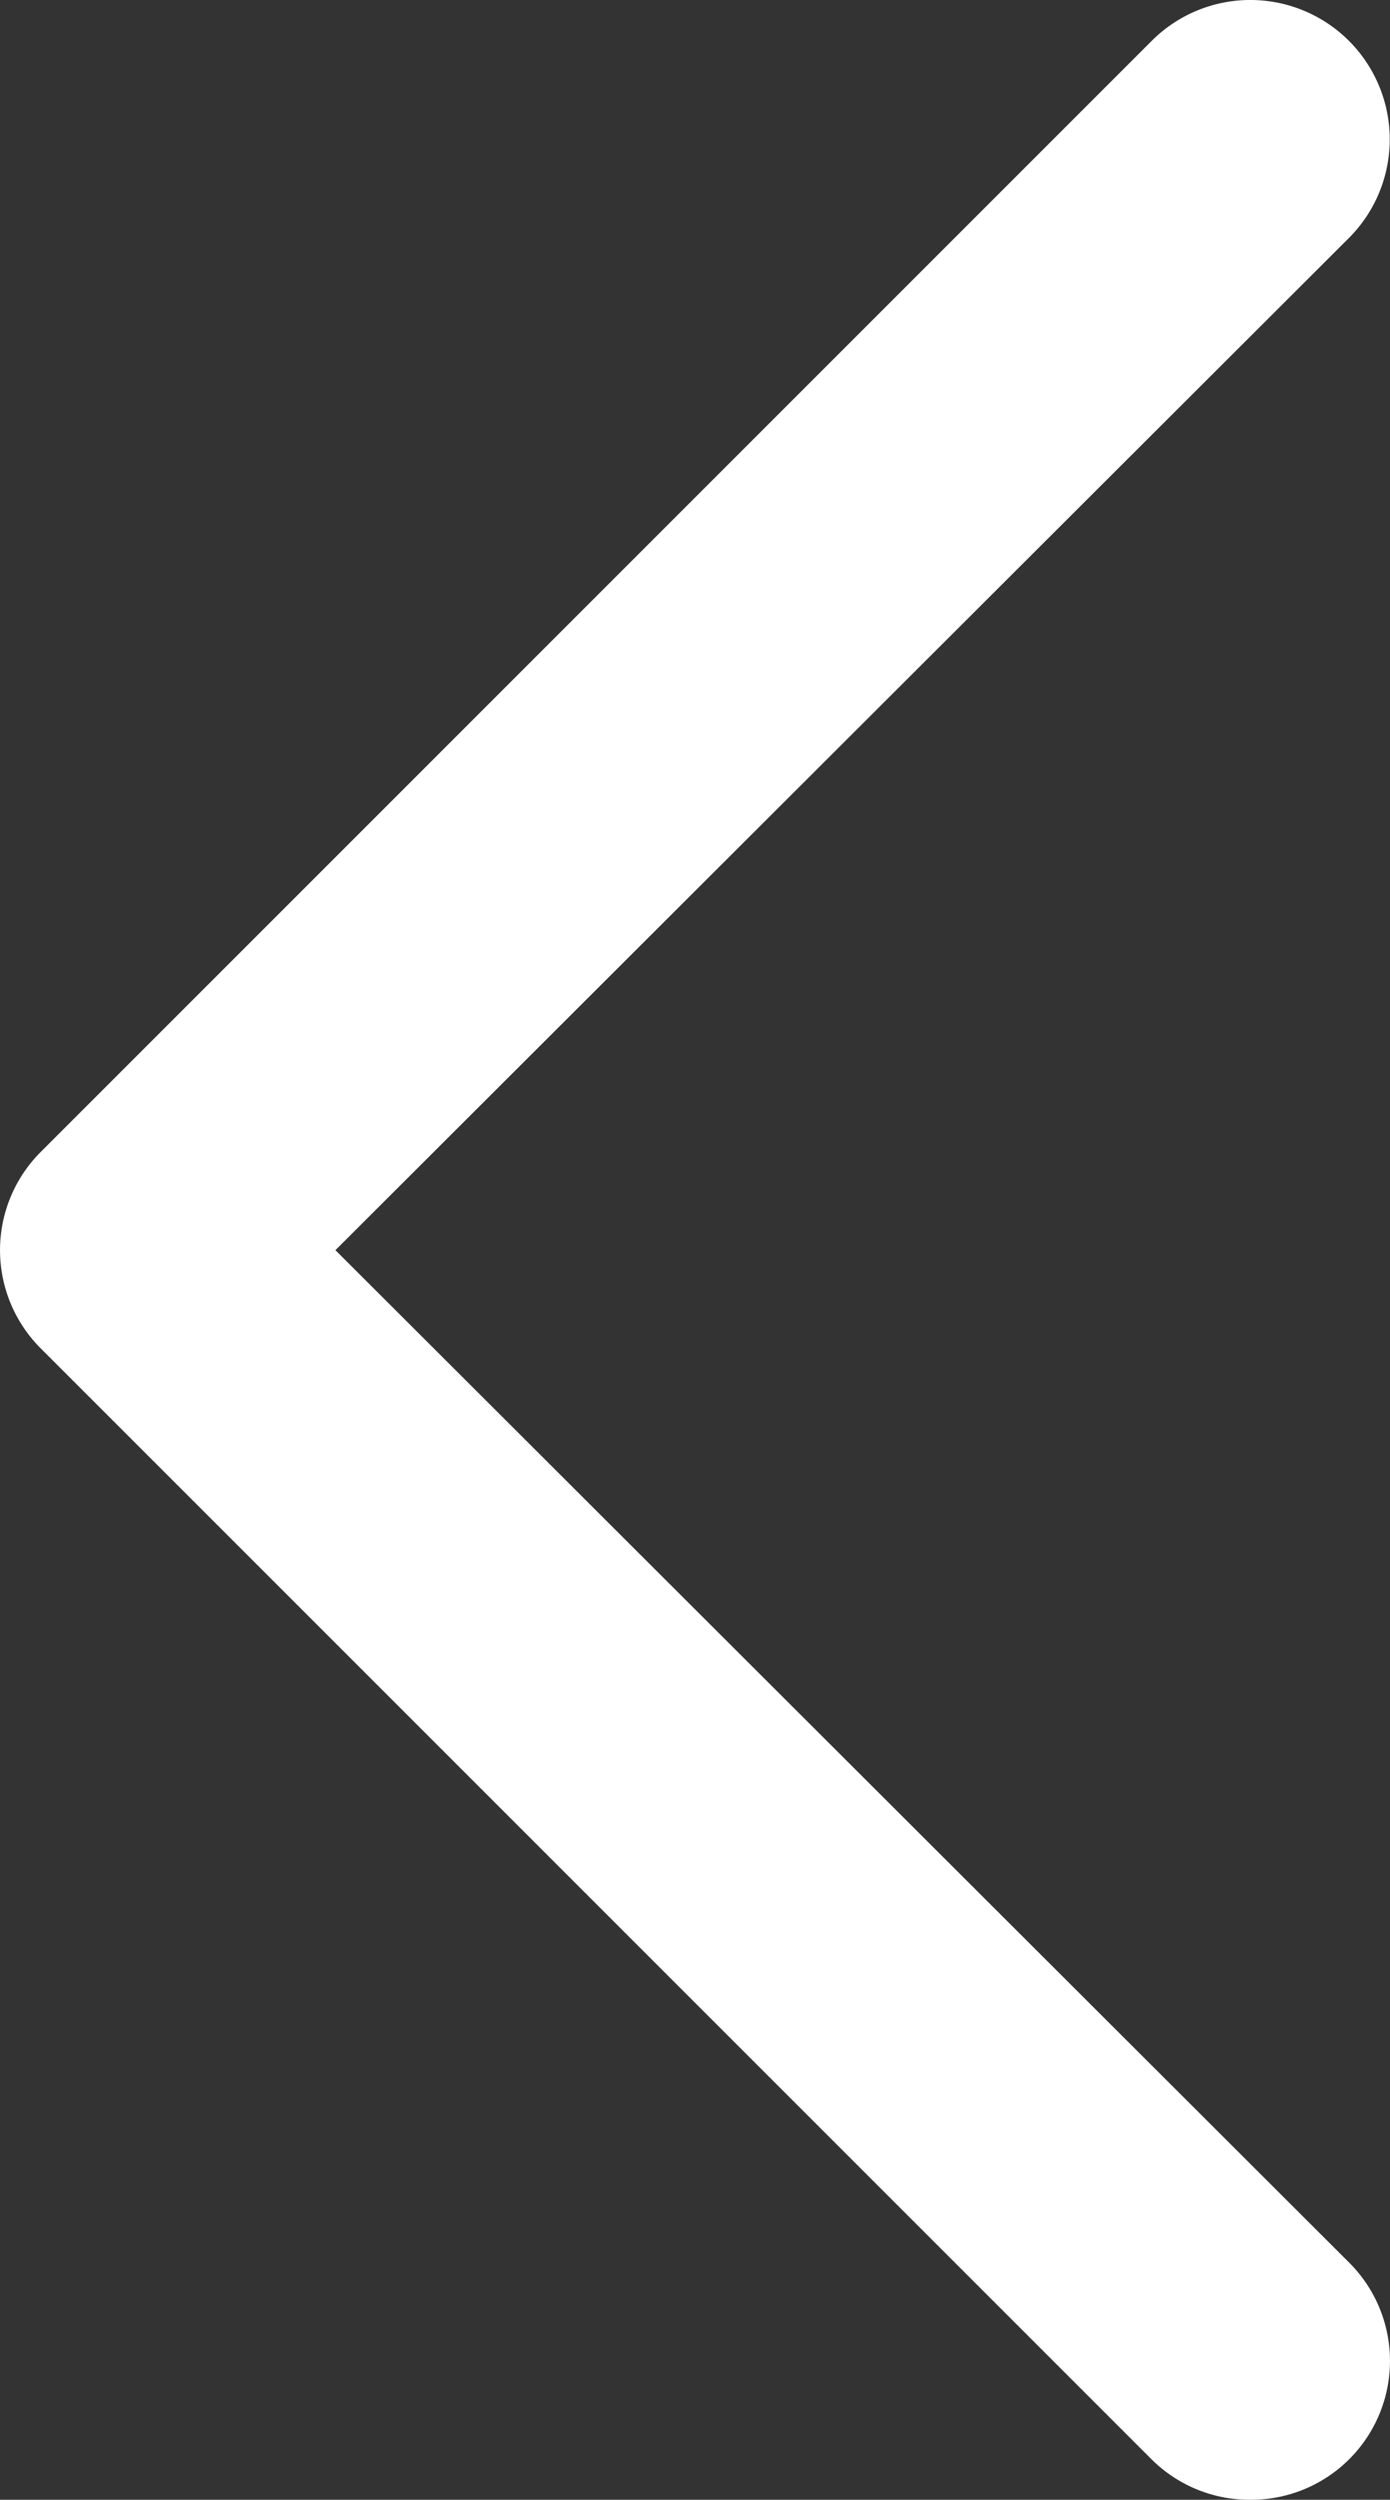 <svg xmlns="http://www.w3.org/2000/svg" width="10.012" height="18.004" viewBox="0 0 10.012 18.004">
  <rect x="0" y="0" width="10.012" height="18.004" fill="#333333" stroke="none"/>
  <g id="_4781844_arrow_back_chevron_direction_left_icon_2_" data-name="4781844_arrow_back_chevron_direction_left_icon (2)" transform="translate(-10.994 -6.996)">
    <g id="Layer_2" data-name="Layer 2">
      <path id="Path_3359" data-name="Path 3359" d="M20,25a1,1,0,0,1-.71-.29l-8-8a1,1,0,0,1,0-1.42l8-8a1,1,0,1,1,1.42,1.42L13.41,16l7.3,7.29A1,1,0,0,1,20,25Z" fill="#fff"/>
    </g>
  </g>
</svg>

